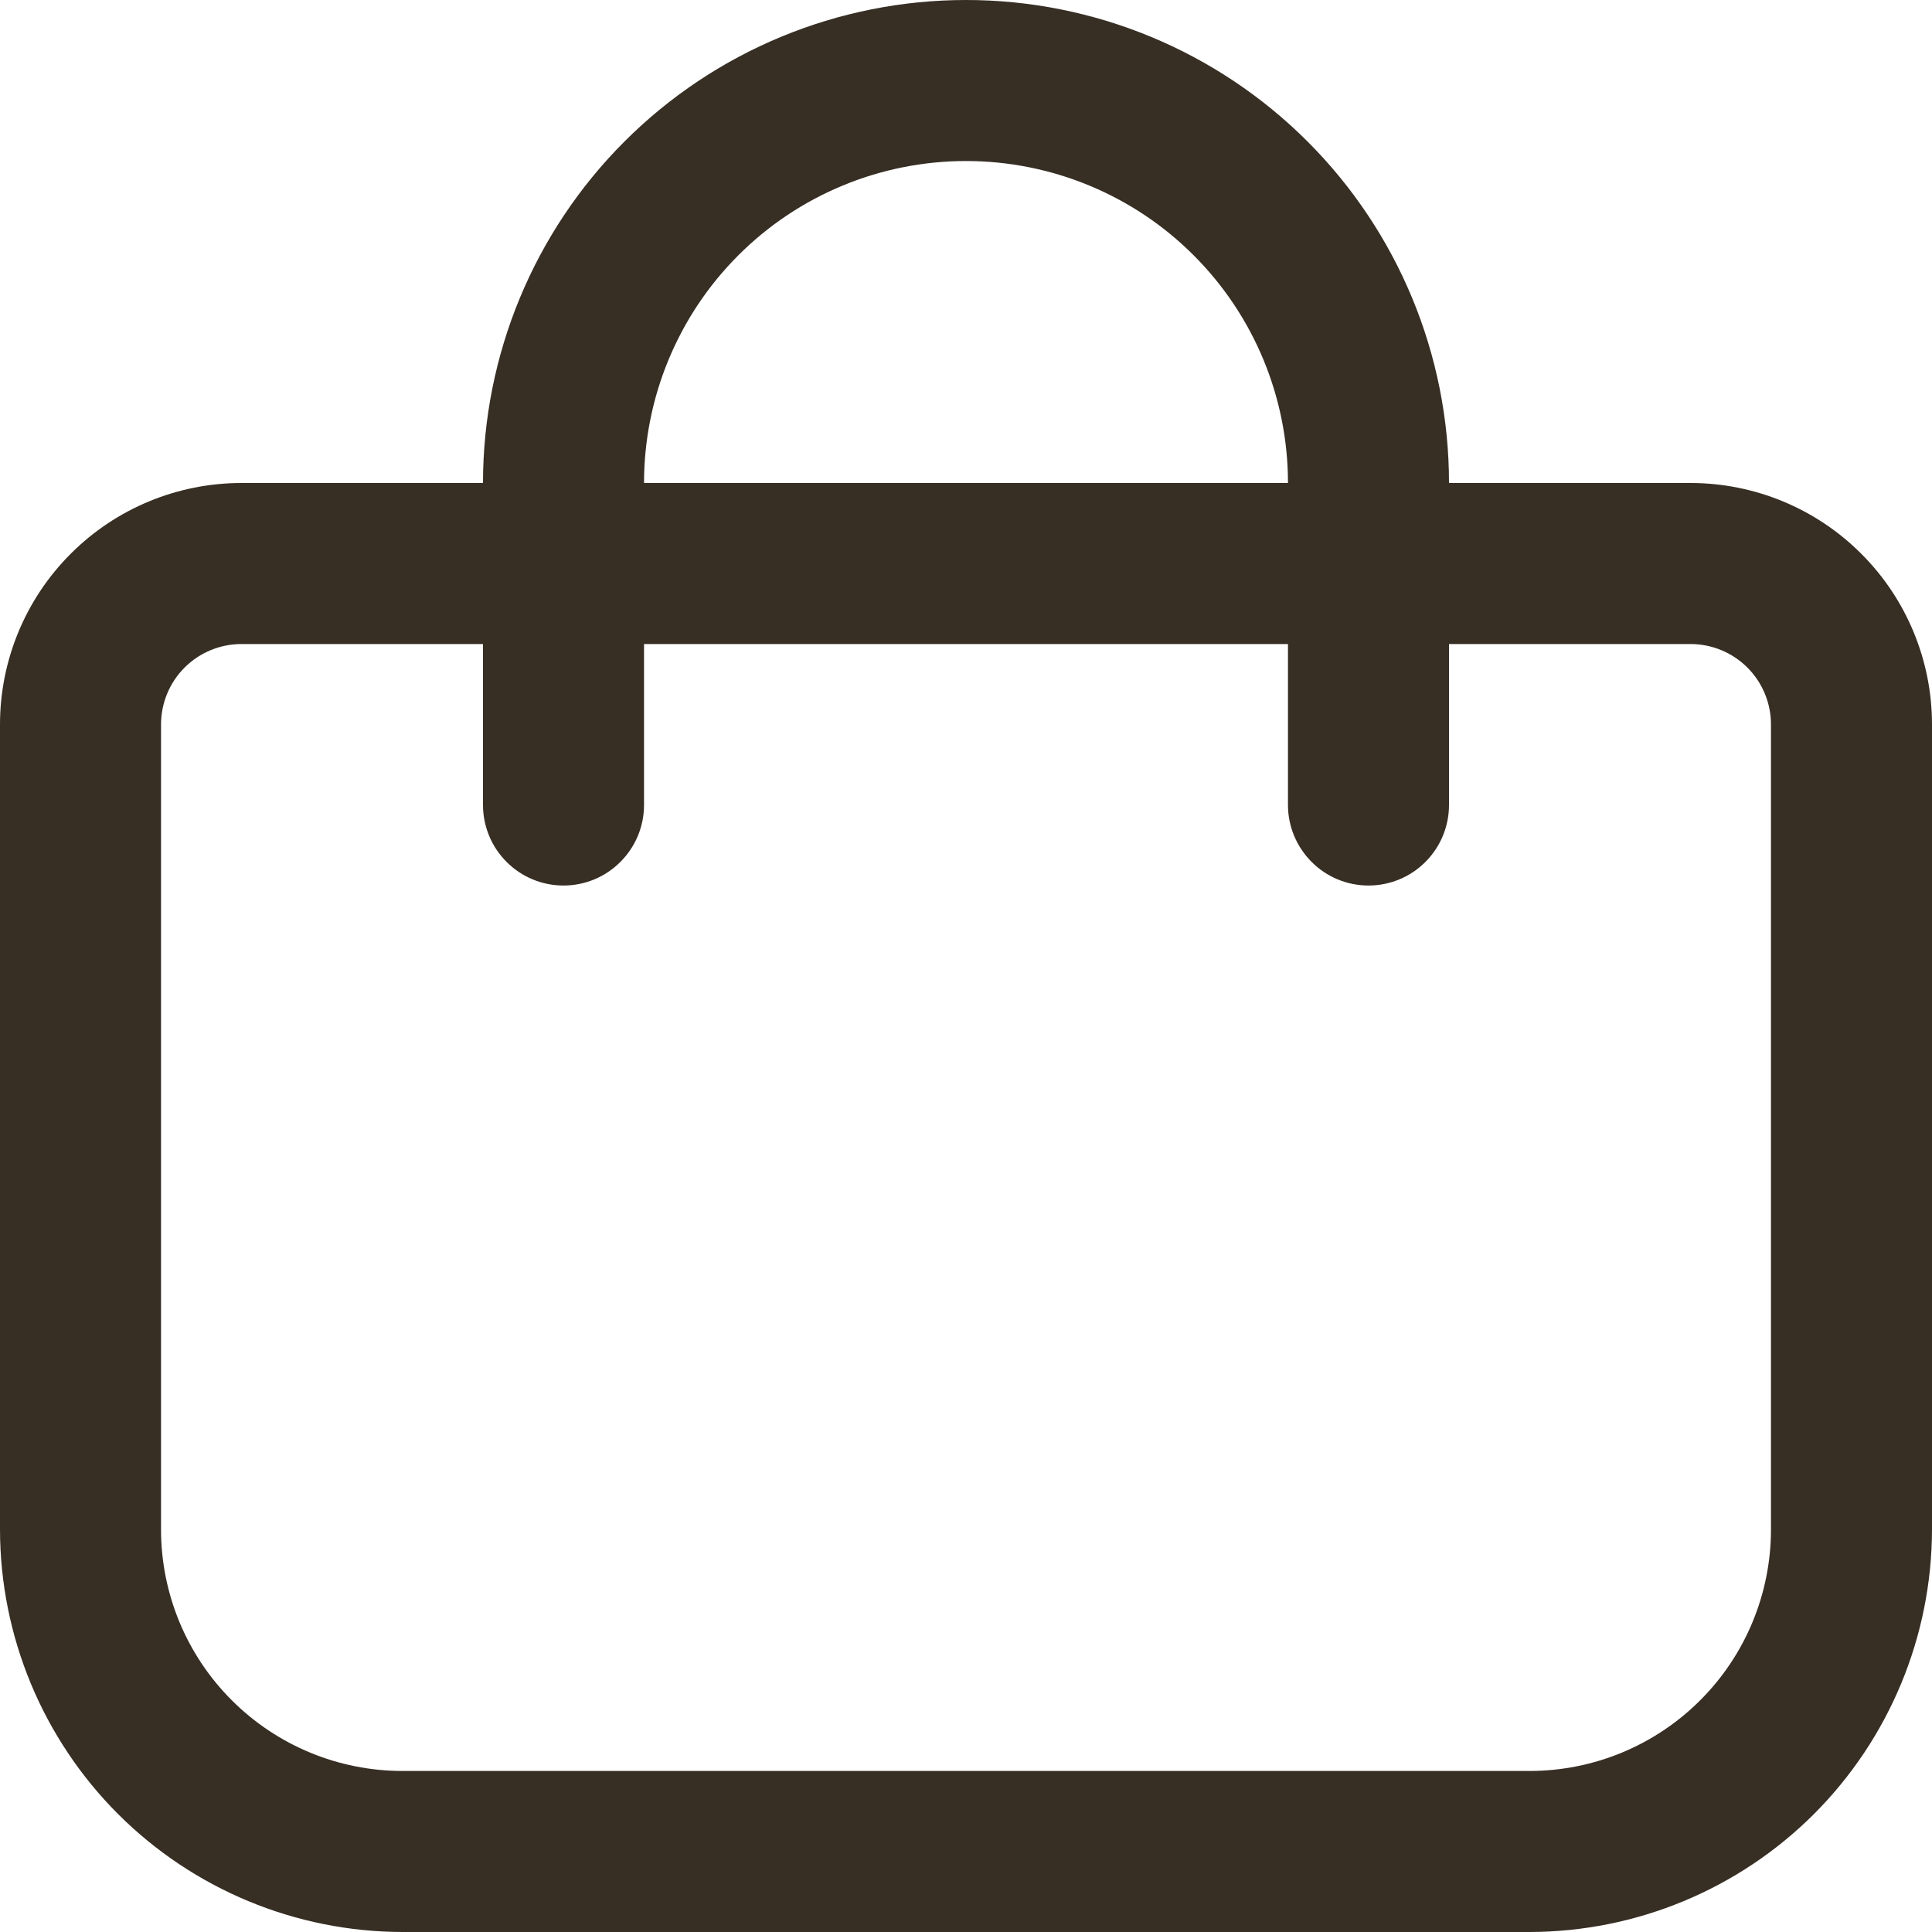 <svg width="26" height="26" viewBox="0 0 26 26" fill="none" xmlns="http://www.w3.org/2000/svg">
<g clip-path="url(#clip0_362_885)">
<path d="M22.75 6.5H19.5C19.5 4.776 18.815 3.123 17.596 1.904C16.377 0.685 14.724 0 13 0C11.276 0 9.623 0.685 8.404 1.904C7.185 3.123 6.5 4.776 6.5 6.5H3.25C2.388 6.5 1.561 6.842 0.952 7.452C0.342 8.061 0 8.888 0 9.75L0 20.583C0.002 22.019 0.573 23.396 1.588 24.412C2.604 25.427 3.981 25.998 5.417 26H20.583C22.019 25.998 23.396 25.427 24.412 24.412C25.427 23.396 25.998 22.019 26 20.583V9.75C26 8.888 25.658 8.061 25.048 7.452C24.439 6.842 23.612 6.5 22.75 6.5ZM13 2.167C14.149 2.167 15.252 2.623 16.064 3.436C16.877 4.249 17.333 5.351 17.333 6.5H8.667C8.667 5.351 9.123 4.249 9.936 3.436C10.748 2.623 11.851 2.167 13 2.167ZM23.833 20.583C23.833 21.445 23.491 22.272 22.881 22.881C22.272 23.491 21.445 23.833 20.583 23.833H5.417C4.555 23.833 3.728 23.491 3.119 22.881C2.509 22.272 2.167 21.445 2.167 20.583V9.75C2.167 9.463 2.281 9.187 2.484 8.984C2.687 8.781 2.963 8.667 3.25 8.667H6.5V10.833C6.5 11.121 6.614 11.396 6.817 11.599C7.02 11.803 7.296 11.917 7.583 11.917C7.871 11.917 8.146 11.803 8.349 11.599C8.553 11.396 8.667 11.121 8.667 10.833V8.667H17.333V10.833C17.333 11.121 17.448 11.396 17.651 11.599C17.854 11.803 18.129 11.917 18.417 11.917C18.704 11.917 18.98 11.803 19.183 11.599C19.386 11.396 19.5 11.121 19.5 10.833V8.667H22.75C23.037 8.667 23.313 8.781 23.516 8.984C23.719 9.187 23.833 9.463 23.833 9.75V20.583Z" fill="#372E24"/>
</g>
<defs>
<clipPath id="clip0_362_885">
<rect width="26" height="26" fill="white"/>
</clipPath>
</defs>
</svg>
